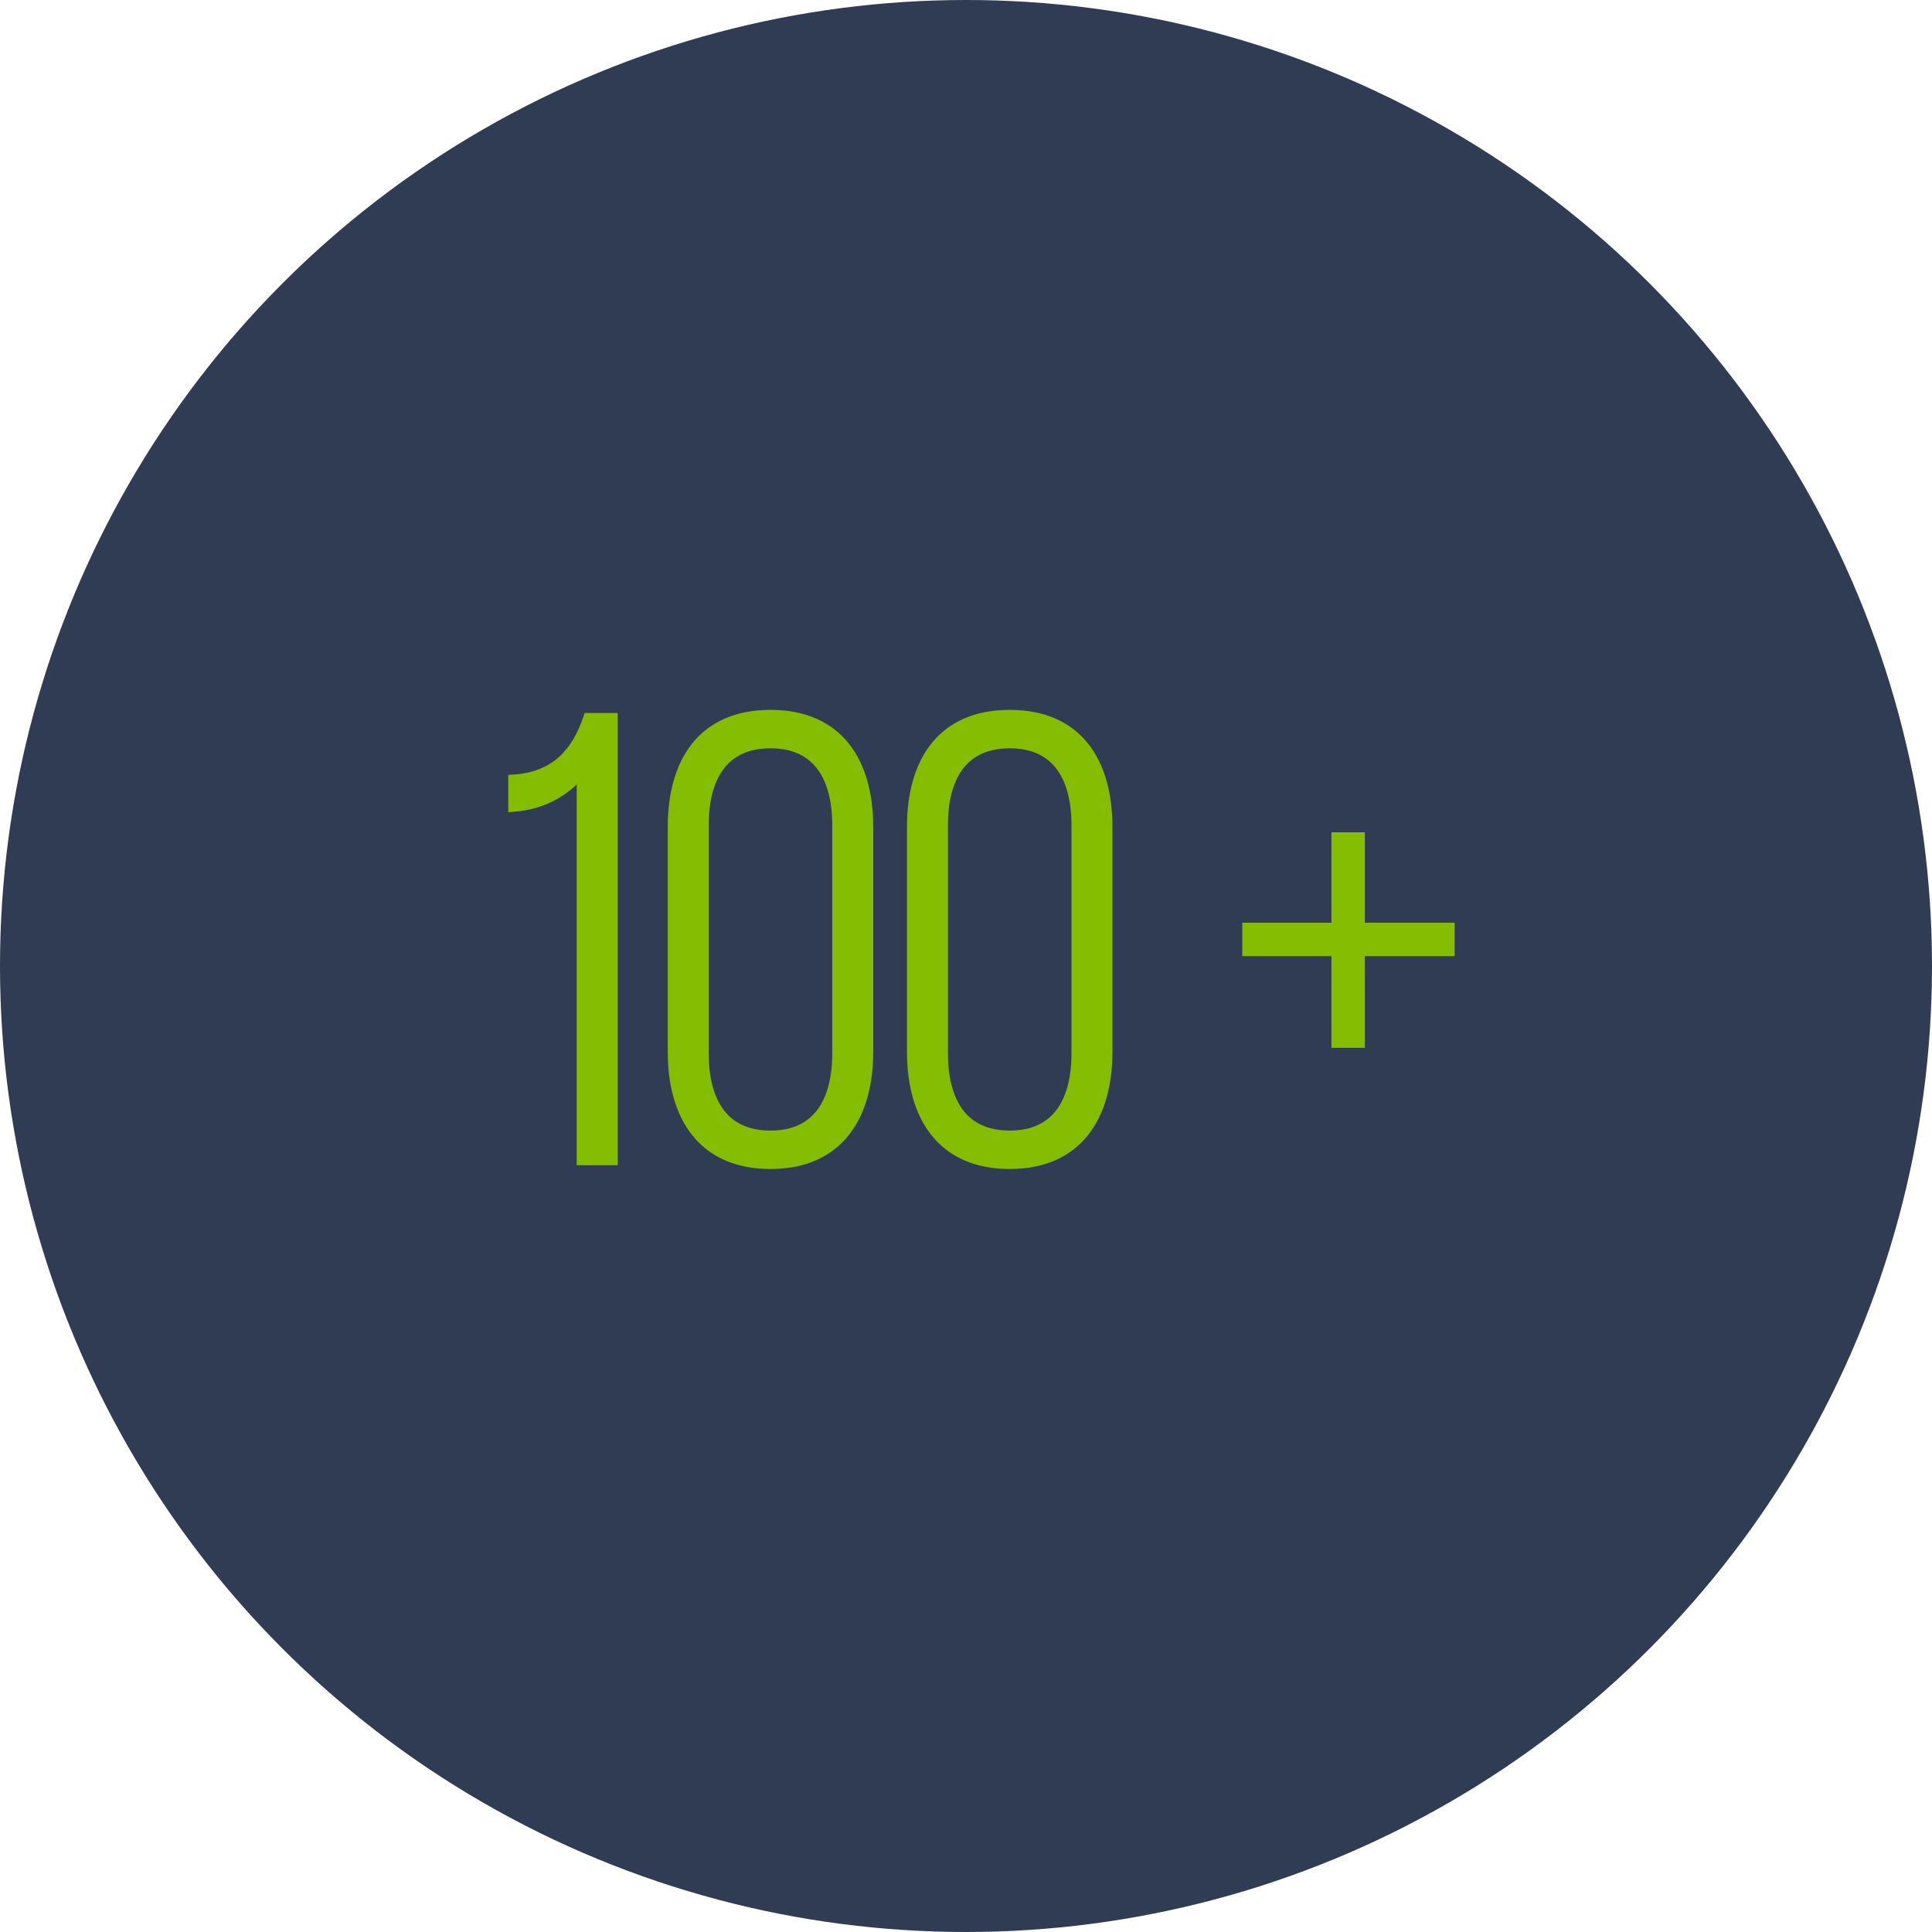 <svg xmlns="http://www.w3.org/2000/svg" width="160" height="160" viewBox="0 0 160 160">
    <g fill="none">
        <circle cx="80" cy="80" r="80" fill="#2F3C54"/>
        <path fill="#84BD01" stroke="#84BD01" d="M50.652 96V59.548H48.78c-.936 2.704-2.6 4.836-6.188 5.096v2.08c2.444-.208 4.368-1.352 5.668-3.068V96h2.392zm13.156.312c5.564 0 8.008-3.9 8.008-9.204V68.492c0-5.356-2.444-9.204-8.008-9.204-5.564 0-8.008 3.848-8.008 9.204v18.616c0 5.304 2.444 9.204 8.008 9.204zm0-2.184c-4.004 0-5.616-2.912-5.616-6.916V68.336c0-3.952 1.612-6.864 5.616-6.864s5.616 2.912 5.616 6.864v18.876c0 4.004-1.612 6.916-5.616 6.916zm19.812 2.184c5.564 0 8.008-3.9 8.008-9.204V68.492c0-5.356-2.444-9.204-8.008-9.204-5.564 0-8.008 3.848-8.008 9.204v18.616c0 5.304 2.444 9.204 8.008 9.204zm0-2.184c-4.004 0-5.616-2.912-5.616-6.916V68.336c0-3.952 1.612-6.864 5.616-6.864s5.616 2.912 5.616 6.864v18.876c0 4.004-1.612 6.916-5.616 6.916zm28.912-7.852v-7.592h7.436v-1.768h-7.436v-7.488h-1.768v7.488h-7.384v1.768h7.384v7.592h1.768z"/>
    </g>
</svg>
